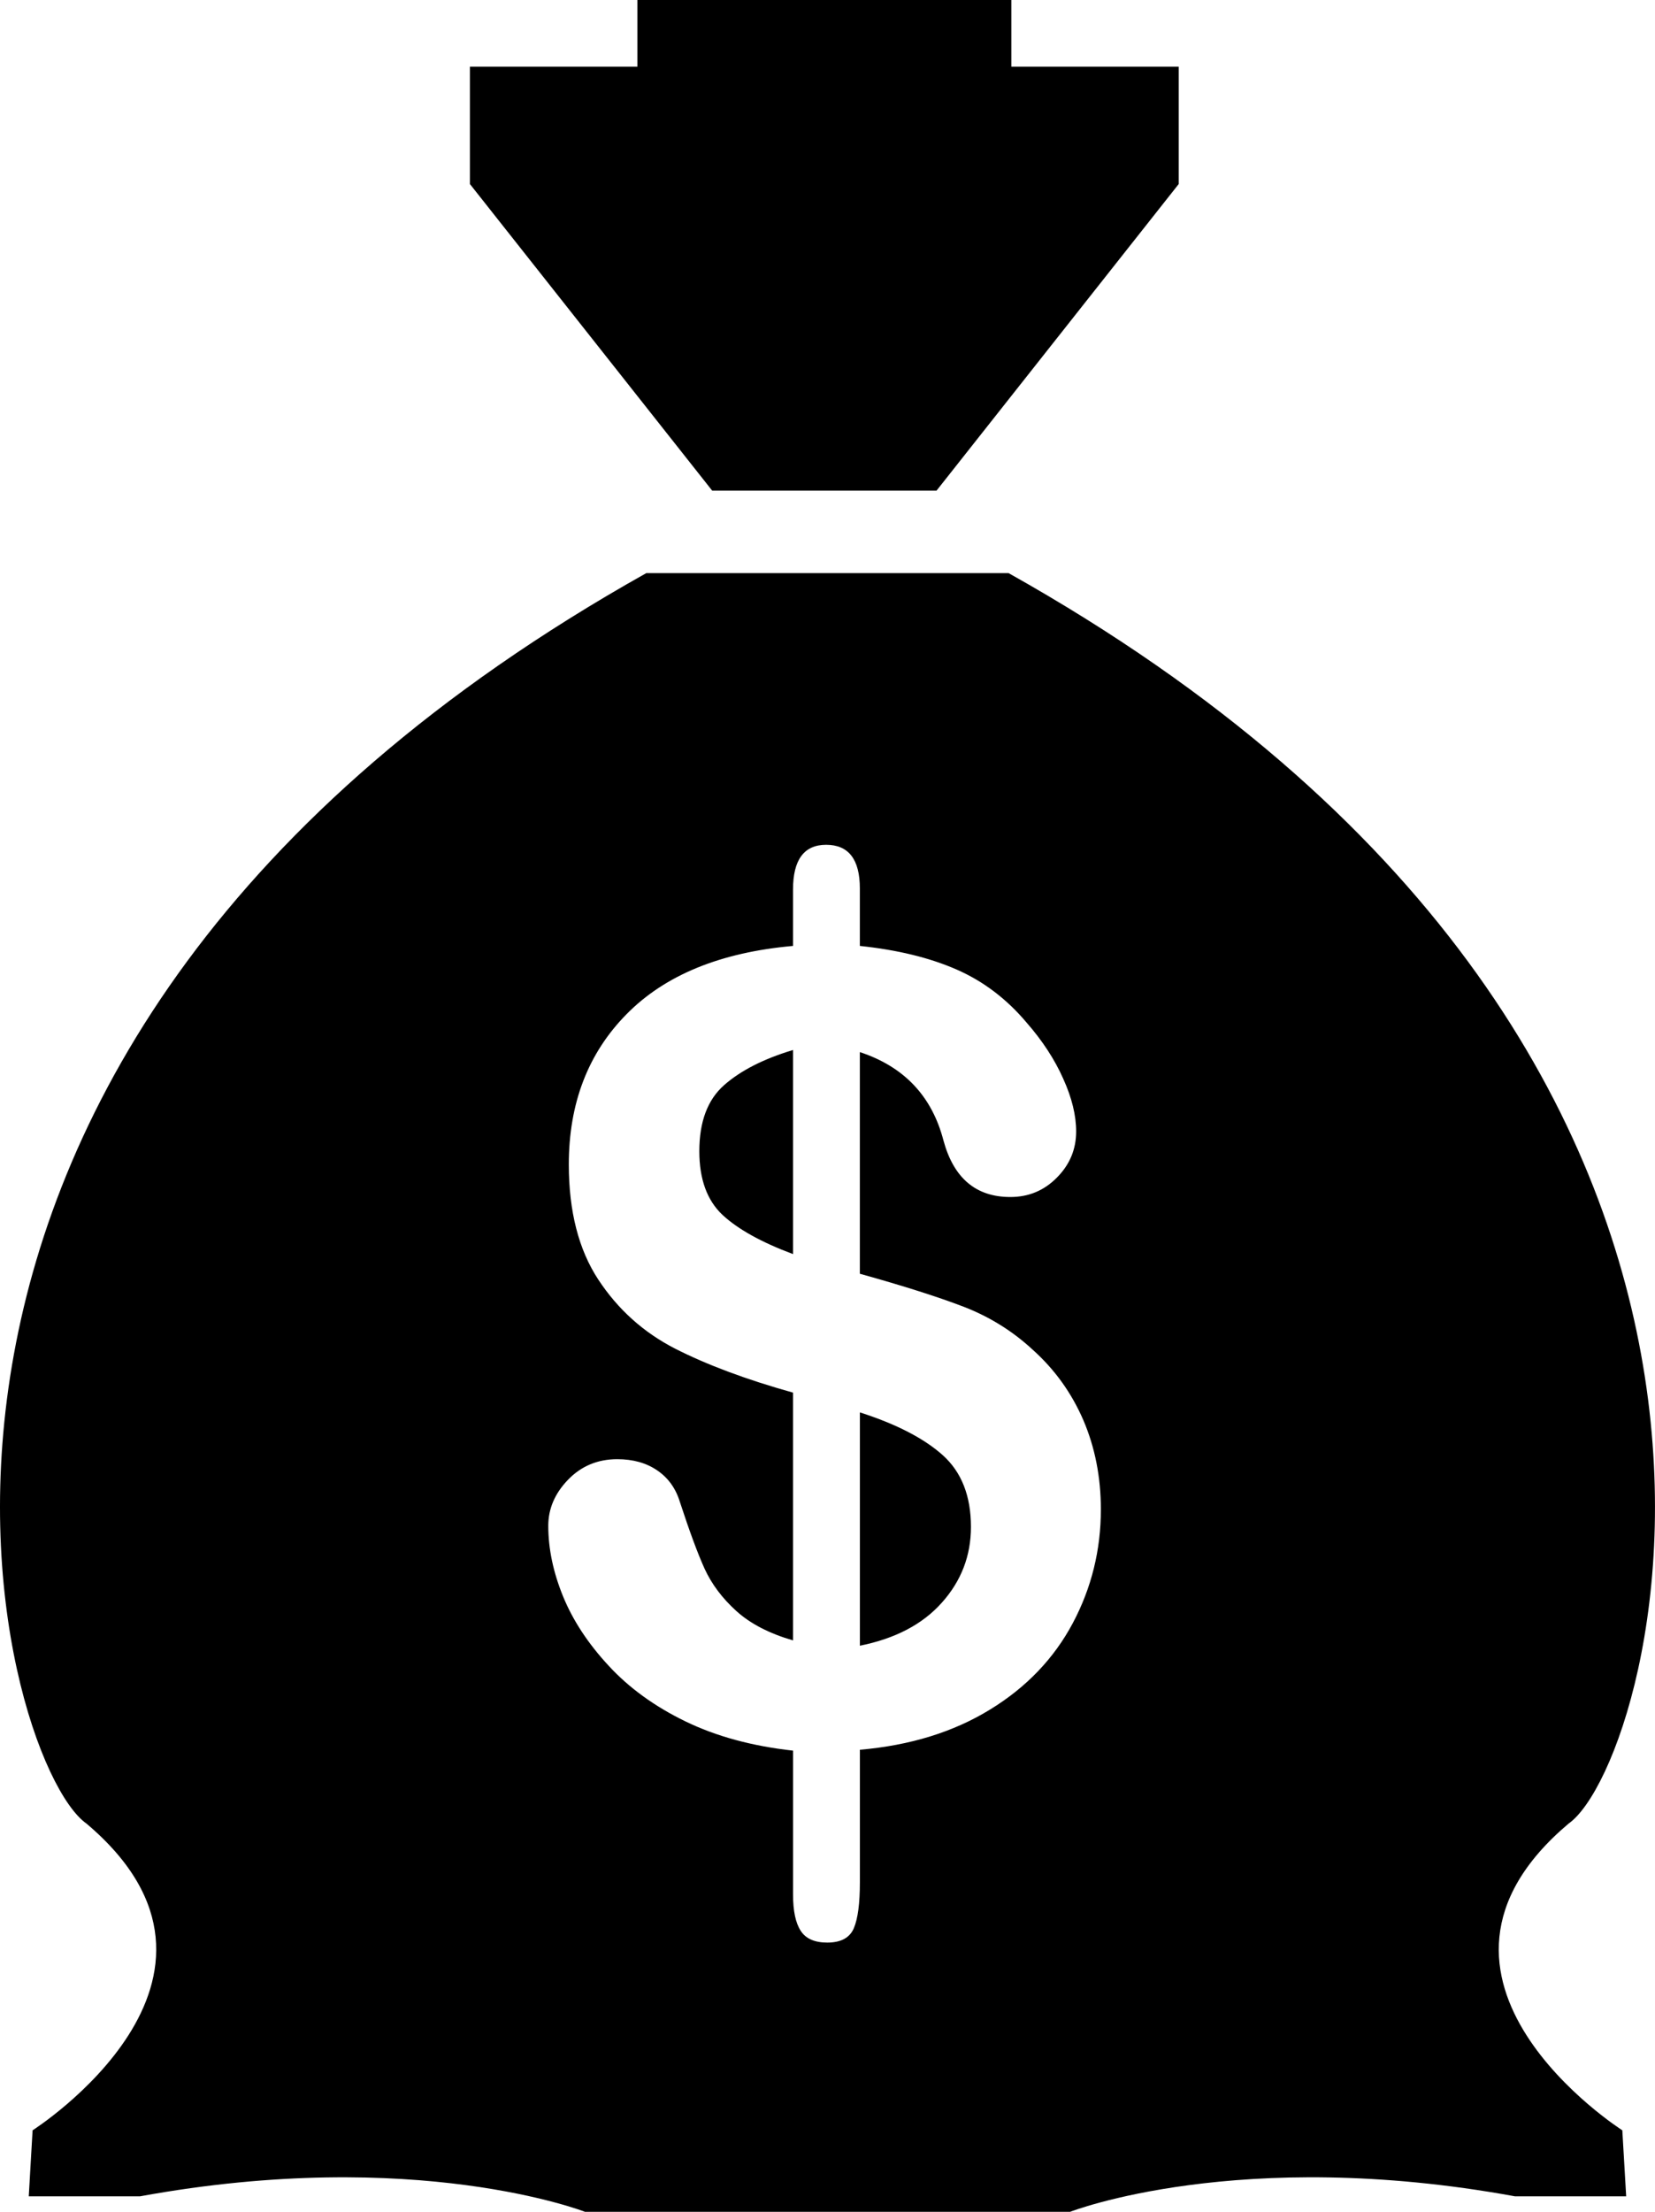 <?xml version="1.0" encoding="iso-8859-1"?>
<!DOCTYPE svg>
<svg version="1.1" xmlns="http://www.w3.org/2000/svg" xmlns:xlink="http://www.w3.org/1999/xlink" x="0px" y="0px"
	 width="56.268px" height="75.168px" viewBox="0 0 56.268 75.168" style="enable-background:new 0 0 56.268 75.168;"
	 xml:space="preserve">
<path style="fill:#000;" d="M29.235,48v7.929c1.204-0.242,2.135-0.729,2.79-1.467c0.658-0.737,0.986-1.594,0.986-2.57
	c0-1.05-0.319-1.863-0.957-2.437C31.416,48.884,30.475,48.397,29.235,48z M27.671,16.674h0.713h3.457l8.234-10.42V2.266h-5.691V0h-6
	h-0.713H21.67v2.266h-5.694v3.988l8.237,10.42H27.671z M23.776,39.125c0,0.952,0.266,1.673,0.788,2.163
	c0.527,0.489,1.325,0.931,2.398,1.332v-6.936c-1.001,0.301-1.784,0.7-2.345,1.196C24.056,37.374,23.776,38.124,23.776,39.125z
	 M53.334,61.971c2.998-2.112,9.908-26.263-19.042-42.493h-5.928h-0.459h-5.933C-6.975,35.708-0.065,59.859,2.936,61.971
	c6.257,5.28-1.828,10.427-1.828,10.427l-0.13,2.243c0,0,0,0,3.784,0c9.388-1.715,15.127,0.527,15.127,0.527h8.017h0.459h8.017
	c0,0,5.735-2.243,15.125-0.527c3.781,0,3.781,0,3.781,0l-0.131-2.243C55.157,72.398,47.073,67.251,53.334,61.971z M36.474,55.161
	c-0.638,1.199-1.579,2.184-2.819,2.941c-1.243,0.762-2.713,1.215-4.42,1.363v4.506c0,0.712-0.067,1.23-0.205,1.557
	c-0.138,0.326-0.438,0.49-0.904,0.49c-0.428,0-0.73-0.132-0.902-0.399c-0.174-0.267-0.261-0.676-0.261-1.231v-4.893
	c-1.397-0.155-2.616-0.487-3.661-0.995c-1.044-0.507-1.915-1.137-2.611-1.893c-0.699-0.754-1.214-1.539-1.547-2.353
	c-0.333-0.816-0.503-1.616-0.503-2.399c0-0.581,0.223-1.102,0.672-1.567c0.447-0.463,1.006-0.698,1.673-0.698
	c0.537,0,0.991,0.128,1.359,0.381c0.372,0.252,0.628,0.609,0.769,1.067c0.324,0.99,0.604,1.751,0.841,2.274
	c0.242,0.525,0.6,1.004,1.083,1.441c0.483,0.434,1.124,0.764,1.924,0.995v-8.42c-1.598-0.447-2.935-0.948-4.009-1.495
	c-1.073-0.55-1.944-1.332-2.611-2.346c-0.667-1.014-1.003-2.321-1.003-3.913c0-2.076,0.653-3.779,1.961-5.105
	c1.306-1.329,3.191-2.103,5.662-2.322v-1.917c0-1.014,0.377-1.52,1.126-1.52c0.764,0,1.146,0.497,1.146,1.483v1.954
	c1.277,0.134,2.369,0.4,3.283,0.799c0.912,0.398,1.709,1.002,2.389,1.81c0.537,0.615,0.953,1.25,1.243,1.905
	c0.294,0.648,0.439,1.247,0.439,1.79c0,0.607-0.217,1.128-0.653,1.567c-0.435,0.443-0.962,0.662-1.585,0.662
	c-1.168,0-1.925-0.64-2.273-1.92c-0.392-1.507-1.339-2.509-2.843-3.005v7.533c1.48,0.411,2.657,0.787,3.535,1.123
	c0.875,0.34,1.661,0.826,2.35,1.466c0.742,0.667,1.311,1.458,1.712,2.383c0.396,0.924,0.597,1.936,0.597,3.034
	C37.429,52.67,37.112,53.961,36.474,55.161z"/>
</svg>
